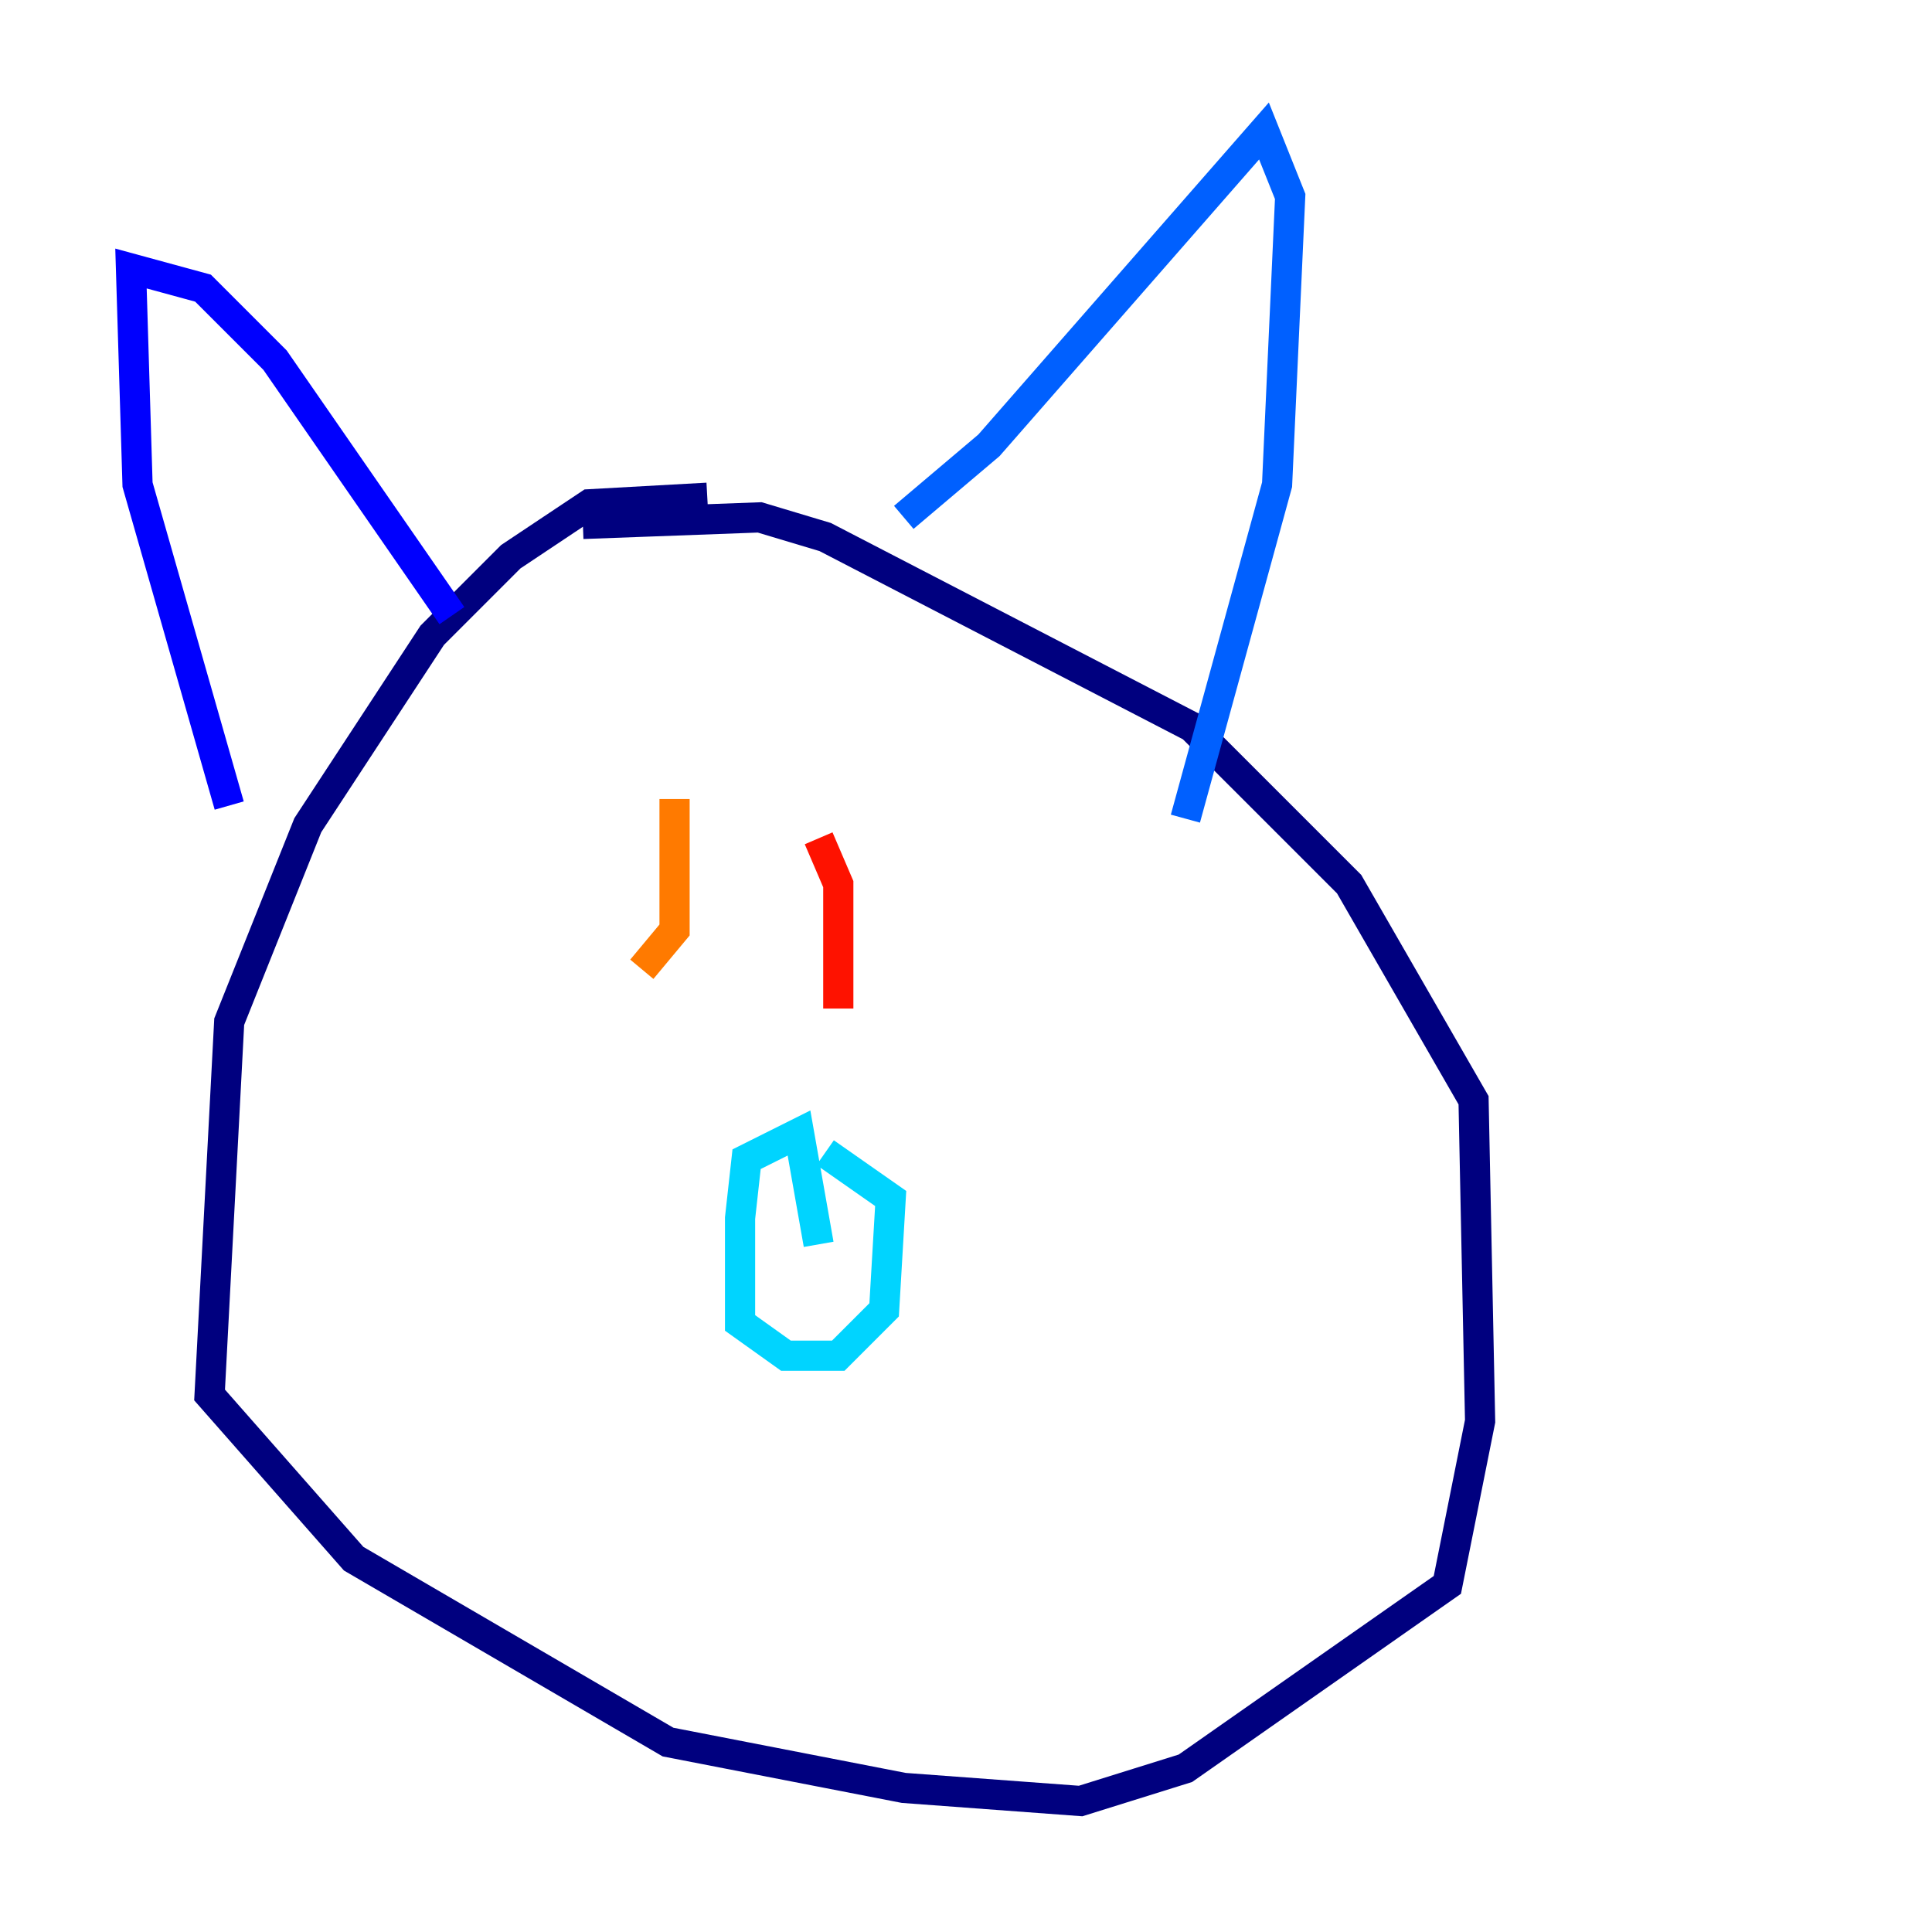 <?xml version="1.0" encoding="utf-8" ?>
<svg baseProfile="tiny" height="128" version="1.2" viewBox="0,0,128,128" width="128" xmlns="http://www.w3.org/2000/svg" xmlns:ev="http://www.w3.org/2001/xml-events" xmlns:xlink="http://www.w3.org/1999/xlink"><defs /><polyline fill="none" points="46.861,32.976 39.051,33.41 33.844,36.881 28.637,42.088 20.393,54.671 15.186,67.688 13.885,92.42 23.43,103.268 44.258,115.417 59.878,118.454 71.593,119.322 78.536,117.153 95.891,105.003 98.061,94.156 97.627,72.895 89.383,58.576 78.969,48.163 54.671,35.58 50.332,34.278 38.617,34.712" stroke="#00007f" stroke-width="2" /><polyline fill="none" points="15.186,53.37 9.112,32.108 8.678,17.79 13.451,19.091 18.224,23.864 29.939,40.786" stroke="#0000fe" stroke-width="2" /><polyline fill="none" points="59.878,34.278 65.519,29.505 83.742,8.678 85.478,13.017 84.61,32.108 78.536,54.237" stroke="#0060ff" stroke-width="2" /><polyline fill="none" points="54.237,82.441 52.936,75.064 49.464,76.8 49.031,80.705 49.031,87.647 52.068,89.817 55.539,89.817 58.576,86.78 59.01,79.403 54.671,76.366" stroke="#00d4ff" stroke-width="2" /><polyline fill="none" points="60.312,54.671 60.312,54.671" stroke="#4cffaa" stroke-width="2" /><polyline fill="none" points="43.39,56.841 43.39,56.841" stroke="#aaff4c" stroke-width="2" /><polyline fill="none" points="38.183,66.386 38.183,66.386" stroke="#ffe500" stroke-width="2" /><polyline fill="none" points="44.691,52.936 44.691,61.614 42.522,64.217" stroke="#ff7a00" stroke-width="2" /><polyline fill="none" points="54.237,55.539 55.539,58.576 55.539,66.82" stroke="#fe1200" stroke-width="2" /><polyline fill="none" points="45.125,98.929 45.125,98.929" stroke="#7f0000" stroke-width="2" /></svg>